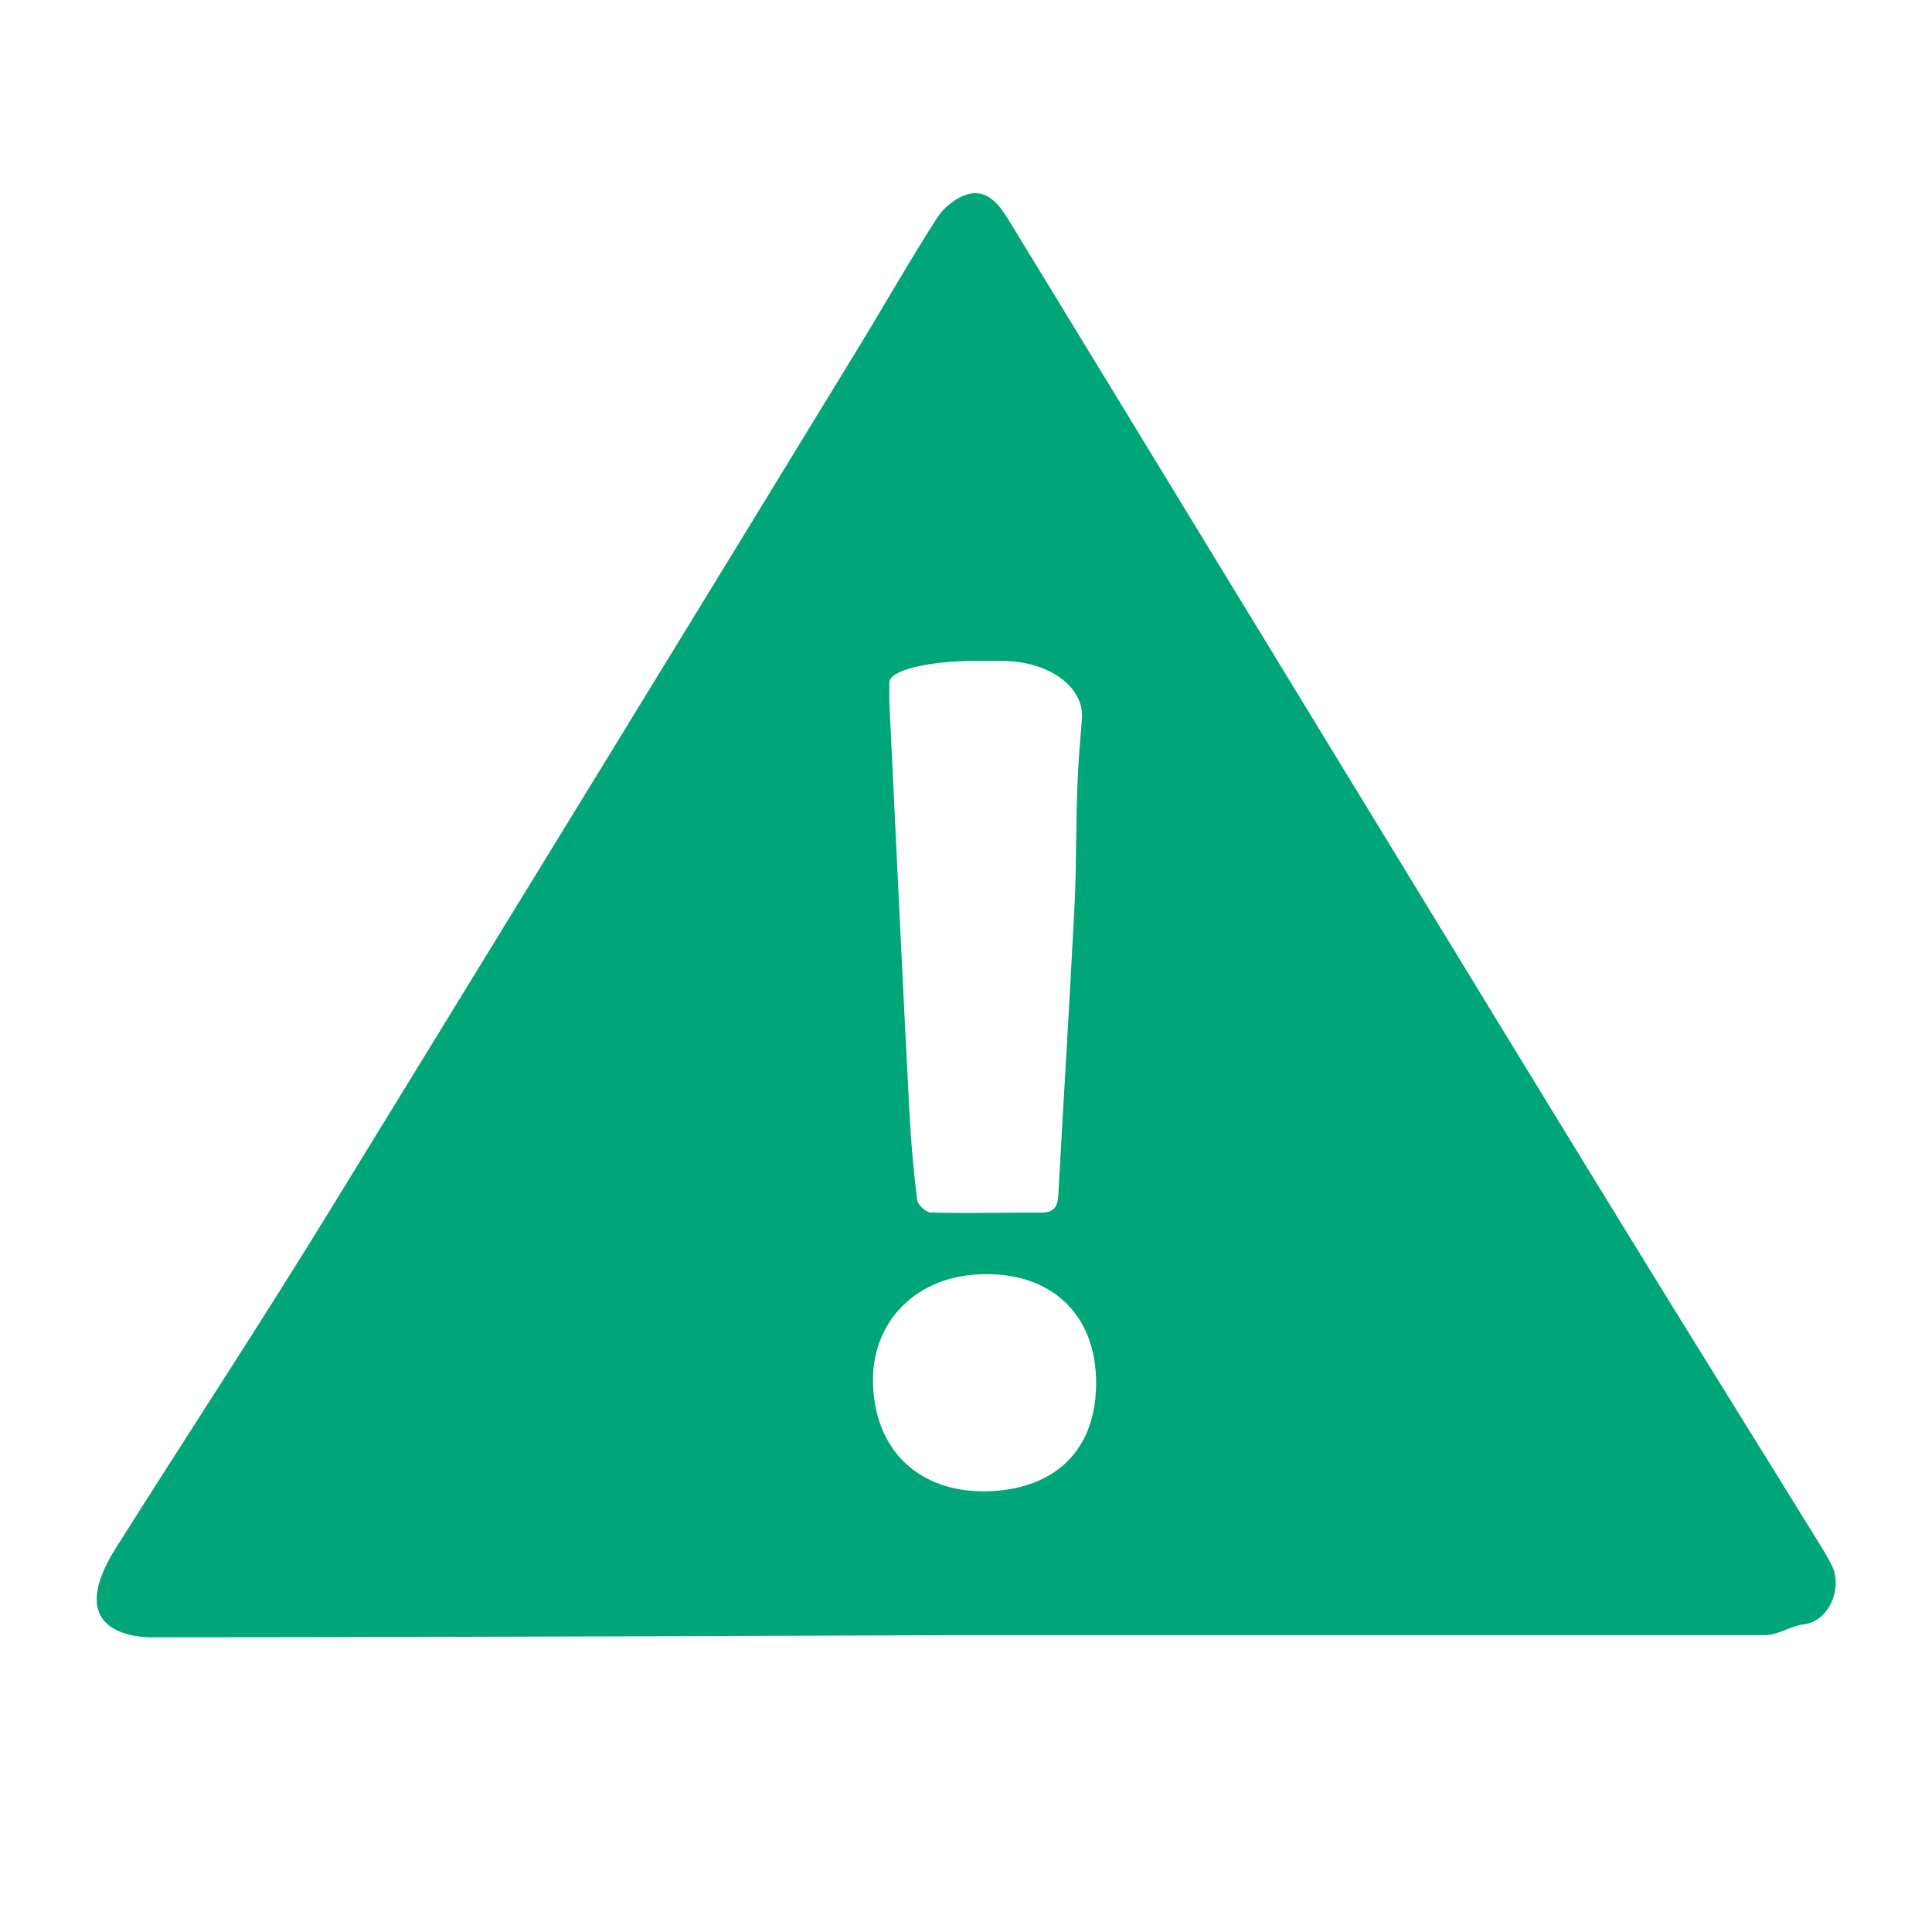 <?xml version="1.0" encoding="iso-8859-1"?>
<!-- Generator: Adobe Illustrator 16.0.3, SVG Export Plug-In . SVG Version: 6.00 Build 0)  -->
<!DOCTYPE svg PUBLIC "-//W3C//DTD SVG 1.1//EN" "http://www.w3.org/Graphics/SVG/1.1/DTD/svg11.dtd">
<svg version="1.1" id="Layer_1" xmlns="http://www.w3.org/2000/svg" xmlns:xlink="http://www.w3.org/1999/xlink" x="0px" y="0px"
	 width="20px" height="20px" viewBox="0 0 20 20" style="enable-background:new 0 0 20 20;" xml:space="preserve">
<path style="fill:#00A678;" d="M18.961,16.201c-0.028-0.055-0.058-0.11-0.091-0.163c-0.692-1.121-1.39-2.238-2.079-3.361
	c-0.899-1.463-1.793-2.931-2.688-4.397c-0.833-1.364-1.664-2.728-2.495-4.091c-0.385-0.632-0.771-1.264-1.157-1.896
	c-0.091-0.149-0.202-0.314-0.39-0.291c-0.128,0.017-0.278,0.13-0.351,0.24C9.426,2.68,9.169,3.136,8.896,3.583
	c-0.894,1.464-1.79,2.928-2.686,4.39c-0.926,1.511-1.852,3.021-2.779,4.531C2.69,13.711,1.96,14.82,1.203,16.019
	c-0.619,0.979,0.382,0.93,0.39,0.93c2.813,0.001,8.34-0.022,8.34-0.022c2.646,0,5.595,0,8.343,0c0.132,0,0.266-0.098,0.396-0.112
	C18.939,16.786,19.079,16.43,18.961,16.201z M11.2,7.444c-0.018,0.21-0.034,0.413-0.043,0.603c-0.021,0.427-0.012,0.893-0.033,1.319
	c-0.051,0.999-0.114,2.015-0.169,3.013c-0.006,0.114-0.051,0.175-0.172,0.174c-0.382-0.002-0.764,0.01-1.146-0.001
	c-0.051-0.001-0.136-0.079-0.143-0.129c-0.037-0.304-0.064-0.607-0.08-0.914c-0.072-1.383-0.14-2.843-0.207-4.227
	C9.204,7.194,9.206,7.229,9.207,7.063c0-0.122,0.395-0.221,0.882-0.221c0.093,0,0.187,0,0.28,0
	C10.856,6.841,11.228,7.111,11.2,7.444z M10.185,15.438c-0.652,0.002-1.116-0.4-1.147-1.092c-0.03-0.659,0.449-1.156,1.167-1.156
	c0.698-0.004,1.148,0.434,1.142,1.138C11.341,15.084,10.839,15.436,10.185,15.438z"/>
</svg>
